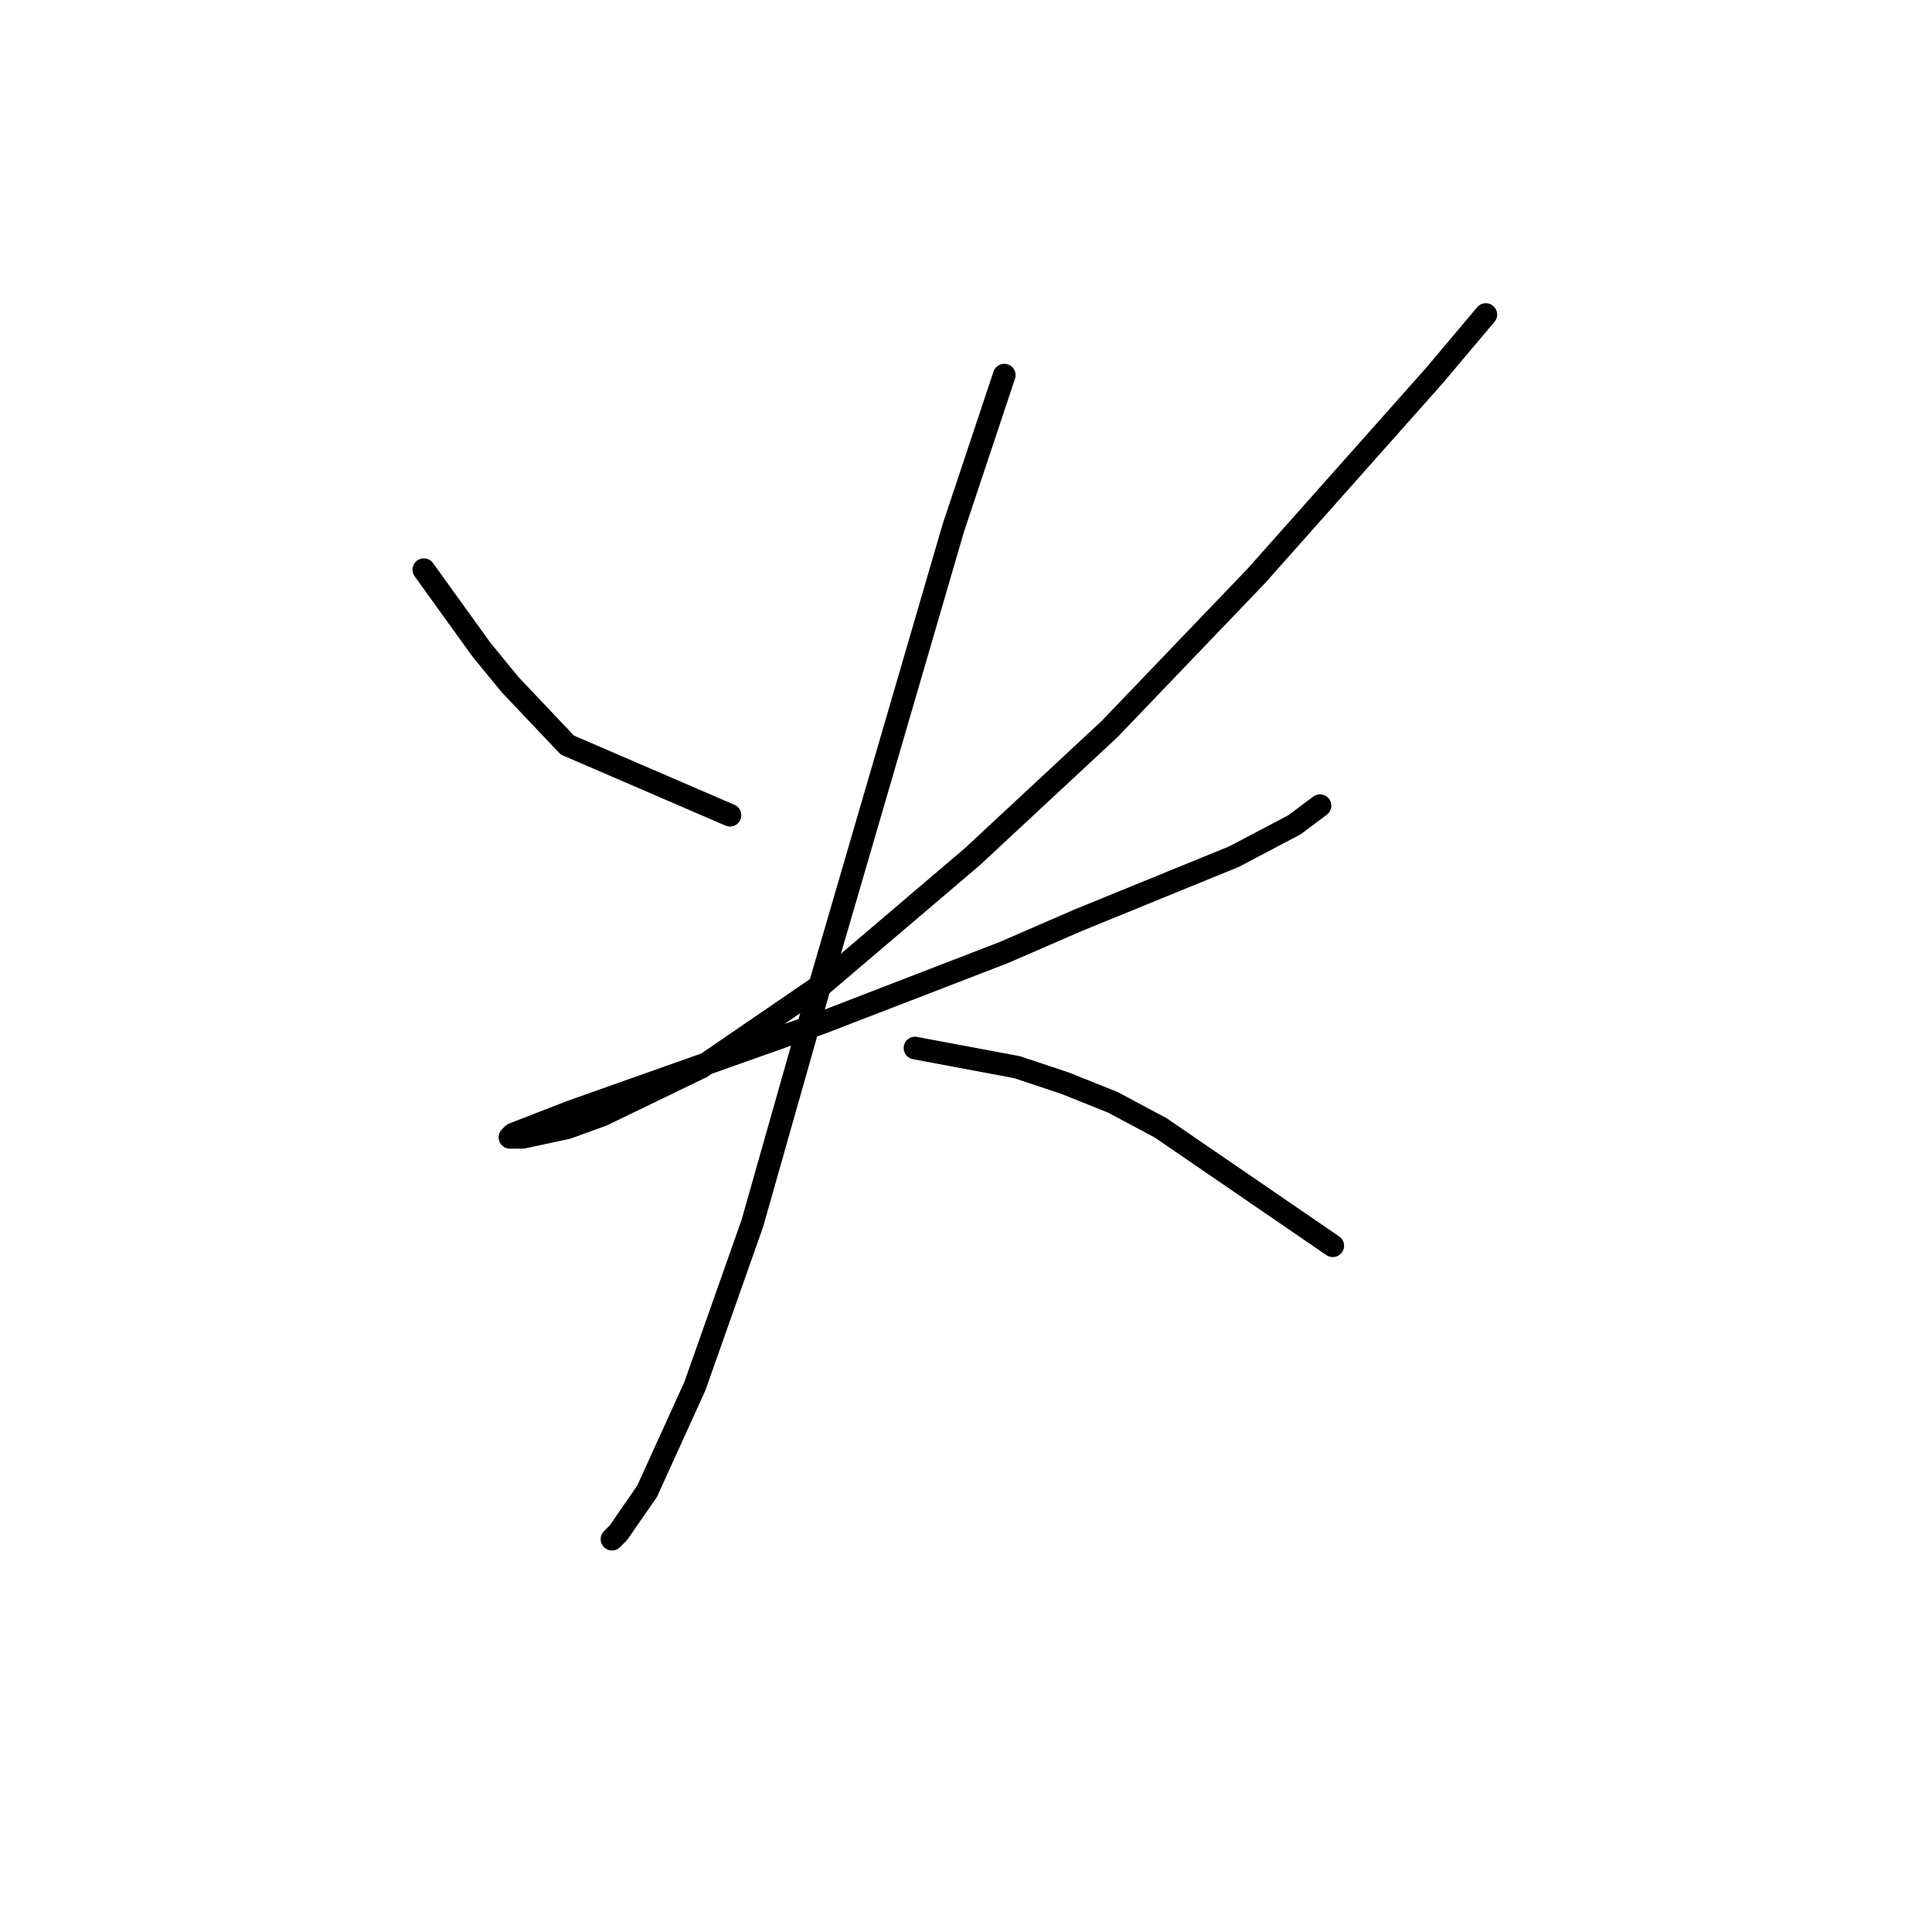 <?xml version="1.0" standalone="no"?>
    <svg width="256" height="256" xmlns="http://www.w3.org/2000/svg" version="1.1">
    <polyline stroke="black" stroke-width="3" stroke-linecap="round" fill="transparent" stroke-linejoin="round" points="56.16 75.482 63.766 86.047 67.57 90.695 75.176 98.724 96.728 108.021 96.728 108.021 " />
        <polyline stroke="black" stroke-width="3" stroke-linecap="round" fill="transparent" stroke-linejoin="round" points="196.881 41.675 190.119 49.705 183.358 57.311 166.455 76.327 147.016 96.612 128.844 113.515 108.983 130.418 92.925 141.406 79.825 147.744 75.176 149.435 69.26 150.702 67.57 150.702 67.992 150.28 75.599 147.322 108.983 135.489 133.07 126.192 142.79 121.967 163.496 113.515 171.526 109.289 174.906 106.754 174.906 106.754 " />
        <polyline stroke="black" stroke-width="3" stroke-linecap="round" fill="transparent" stroke-linejoin="round" points="133.07 49.705 129.267 61.114 126.309 69.989 123.351 80.131 108.56 130.841 99.686 162.112 92.08 183.664 85.741 197.609 81.938 203.103 81.092 203.948 81.092 203.948 " />
        <polyline stroke="black" stroke-width="3" stroke-linecap="round" fill="transparent" stroke-linejoin="round" points="121.238 138.87 134.761 141.406 141.099 143.518 147.438 146.054 153.777 149.435 176.597 165.07 176.597 165.07 " />
        </svg>